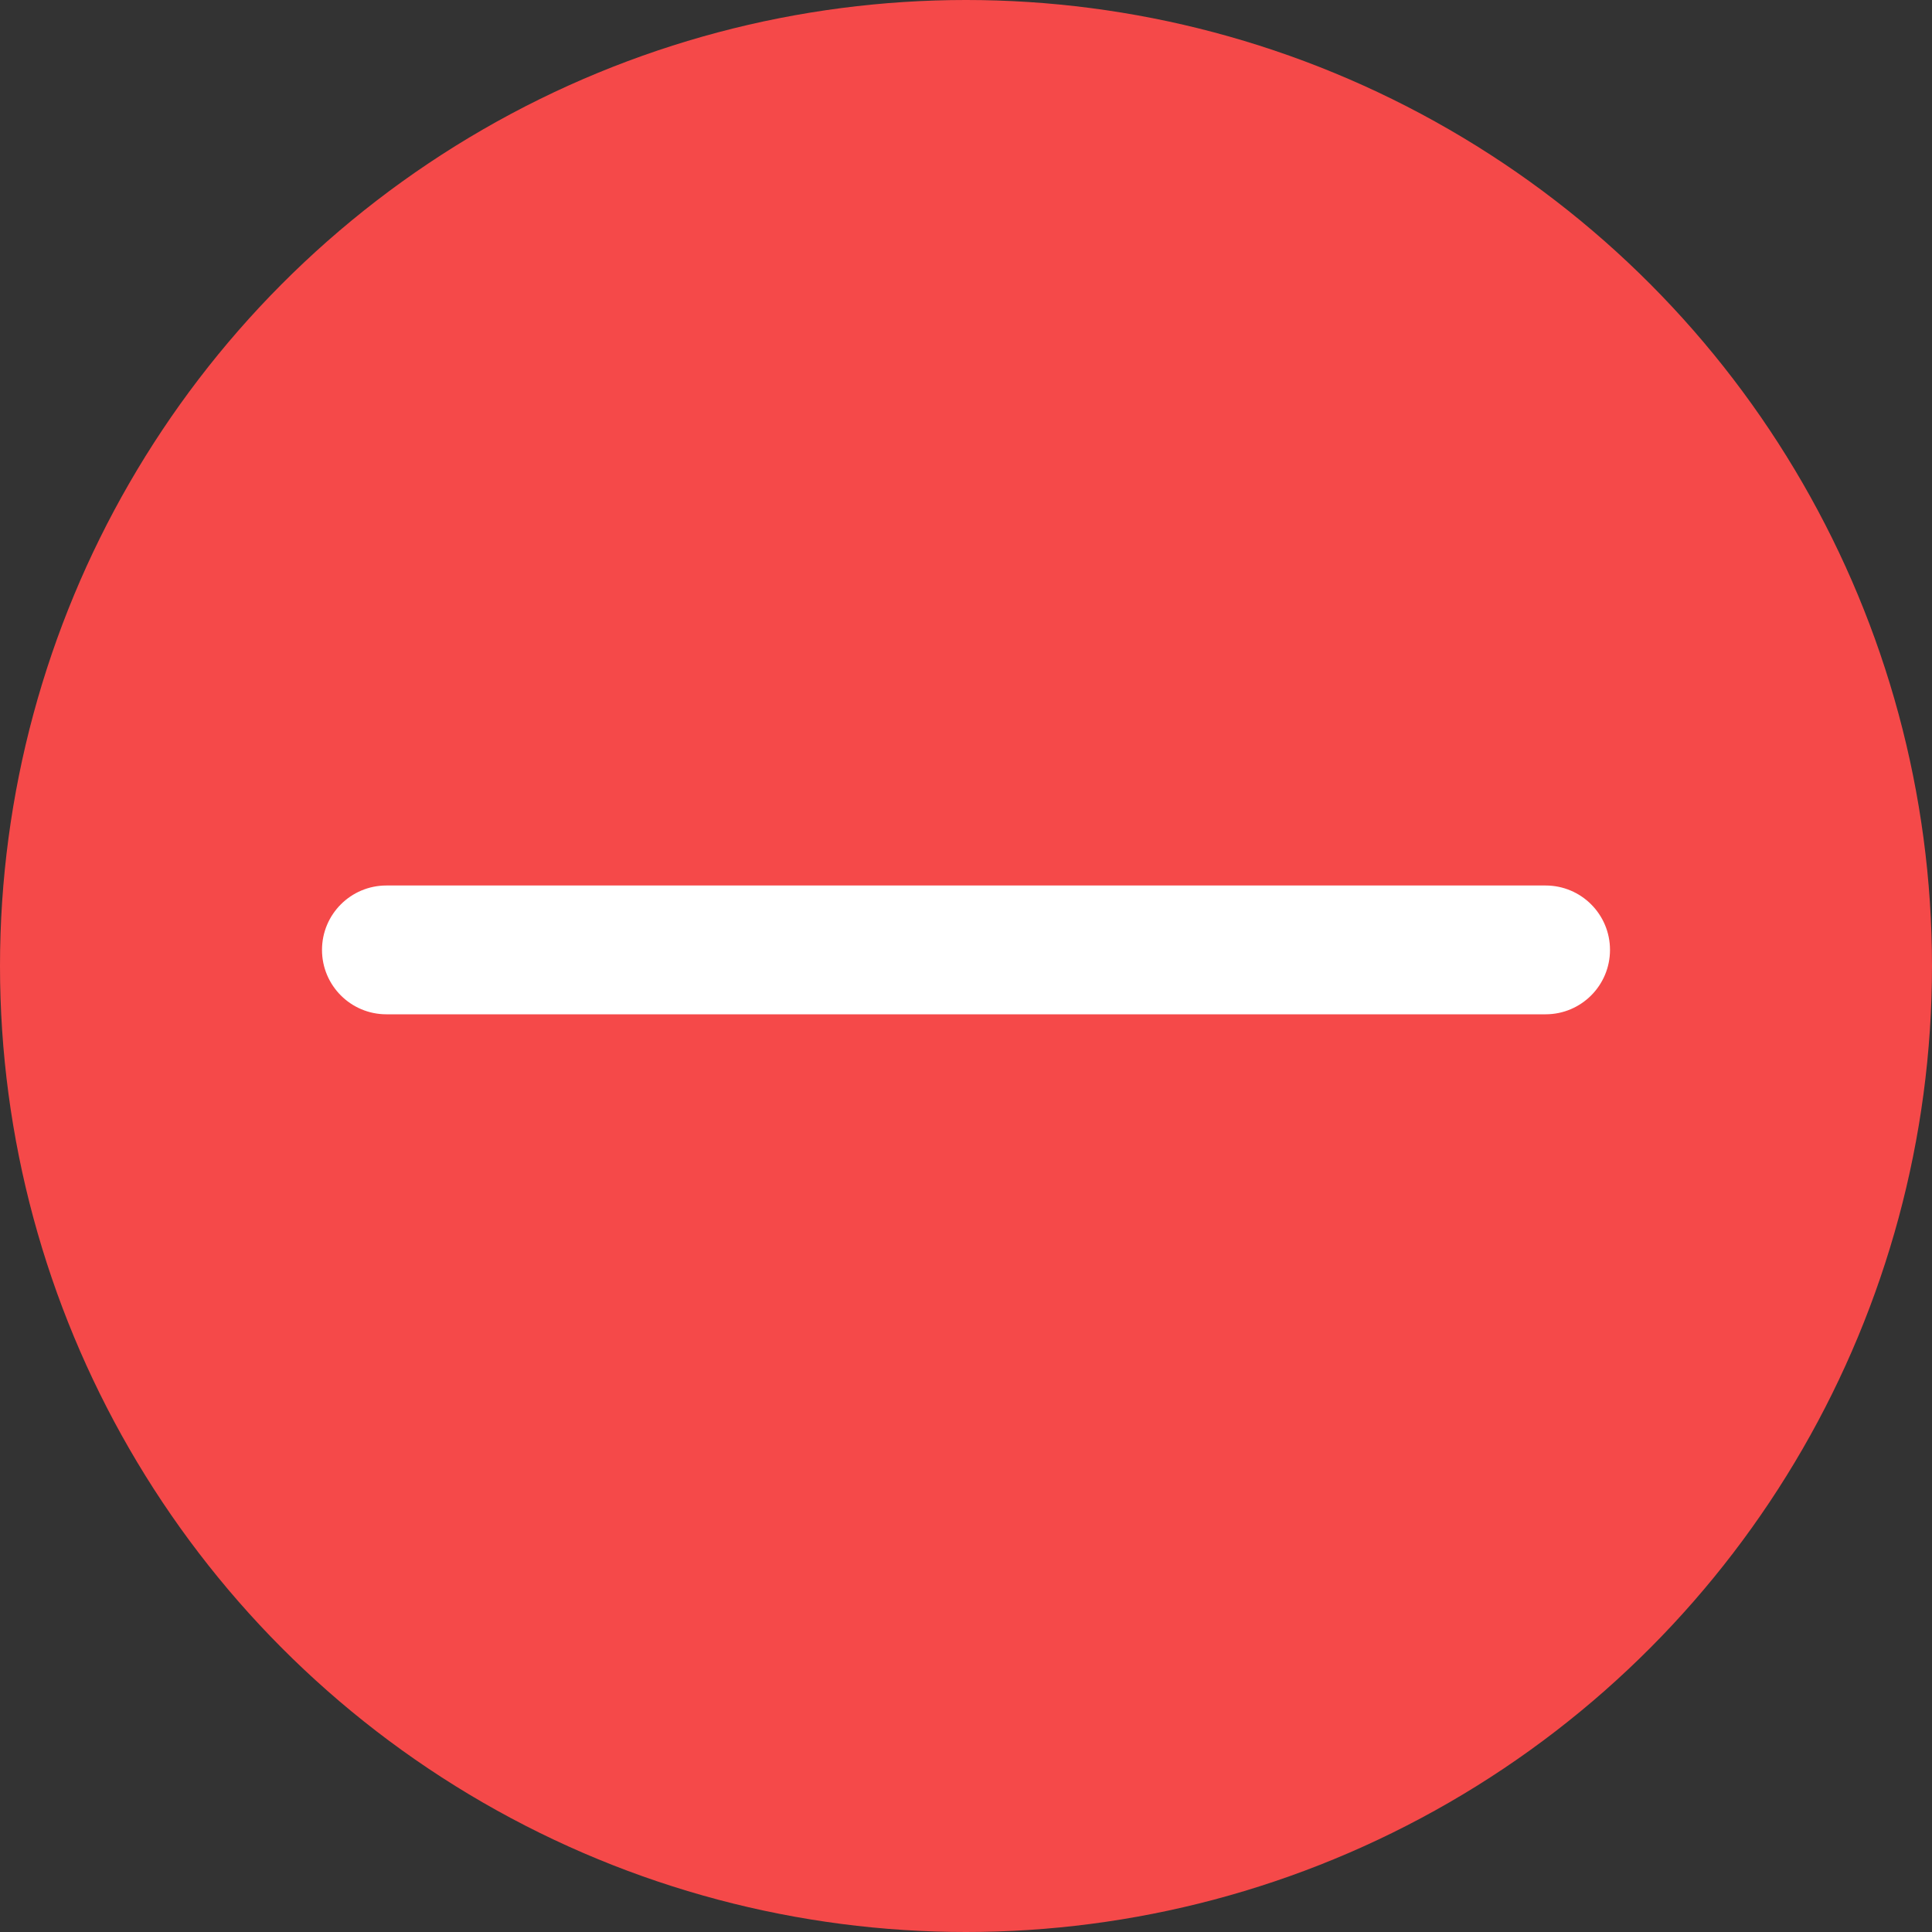 <svg width="24" height="24" viewBox="0 0 24 24" fill="none" xmlns="http://www.w3.org/2000/svg">
<rect x="0" y="0" width="24" height="24" fill="#333333" stroke="none"/>
<circle cx="12" cy="12" r="12" fill="#F54949"/>
<path fill-rule="evenodd" clip-rule="evenodd" d="M4 11.8C4 11.358 4.358 11 4.8 11H19.2C19.642 11 20 11.358 20 11.8C20 12.242 19.642 12.6 19.2 12.6H4.8C4.358 12.6 4 12.242 4 11.8Z" fill="white"/>
</svg>
